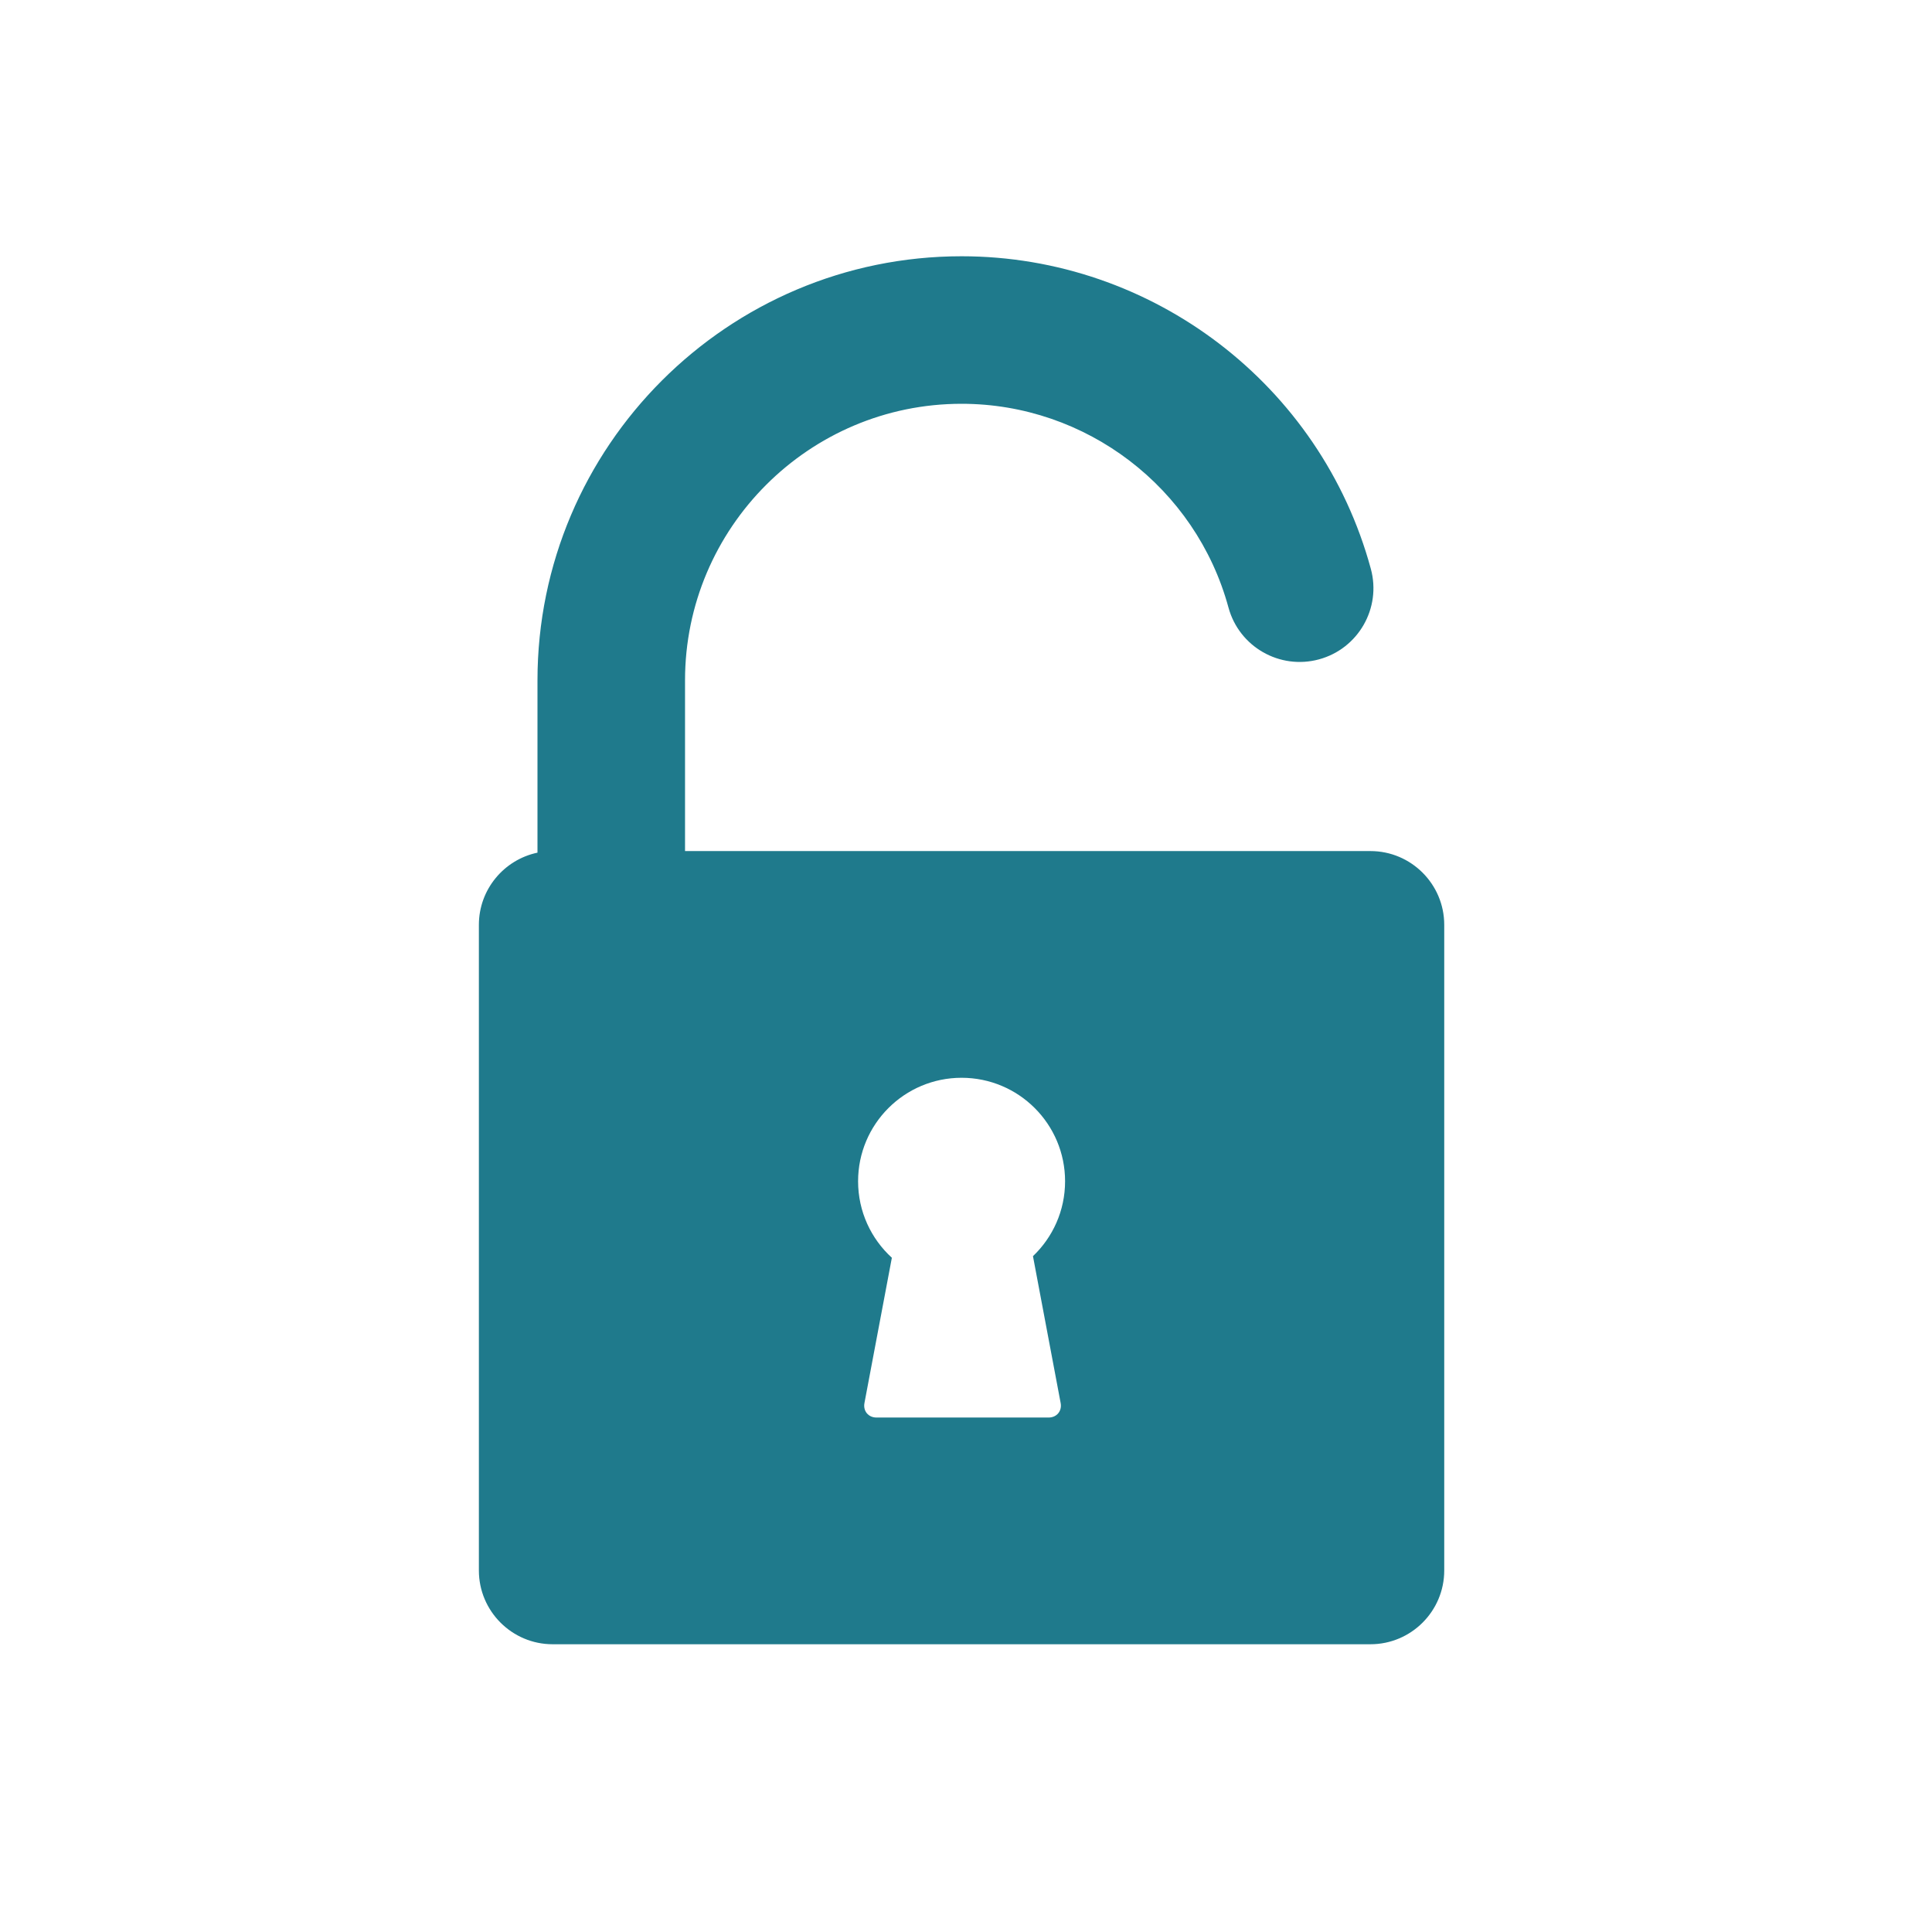 <svg xmlns="http://www.w3.org/2000/svg" viewBox="0 0 22 22">
<path d="m299.02 161.26h-185.84v-46.28c0-41.34 33.635-74.979 74.979-74.979 
33.758 0 63.51 22.716 72.36 55.24 2.898 10.657 13.888 16.946 24.547 14.05 
10.659-2.898 16.949-13.889 14.05-24.548-13.57-49.896-59.2-84.74-110.96-84.74-63.4 
0-114.98 51.58-114.98 114.98v46.715c-9.06 1.902-15.888 9.952-15.888 19.571v175.05c0 
11.03 8.972 20 20 20h221.73c11.03 0 20-8.972 20-20v-175.05c0-11.03-8.972-20-20-20m-84 
149.65c.408 2.162-1.058 3.931-3.258 3.931h-46.677c-2.2 
0-3.666-1.769-3.258-3.931l7.432-39.39c-5.626-5.131-9.157-12.52-9.157-20.734 0-15.495 
12.561-28.06 28.06-28.06 15.495 0 28.06 12.561 28.06 28.06 0 7.991-3.346 15.195-8.707 20.305z" 
fill="#1F7A8C" transform="matrix(.042 0 0 .042 3.047 2.918)"/></svg>